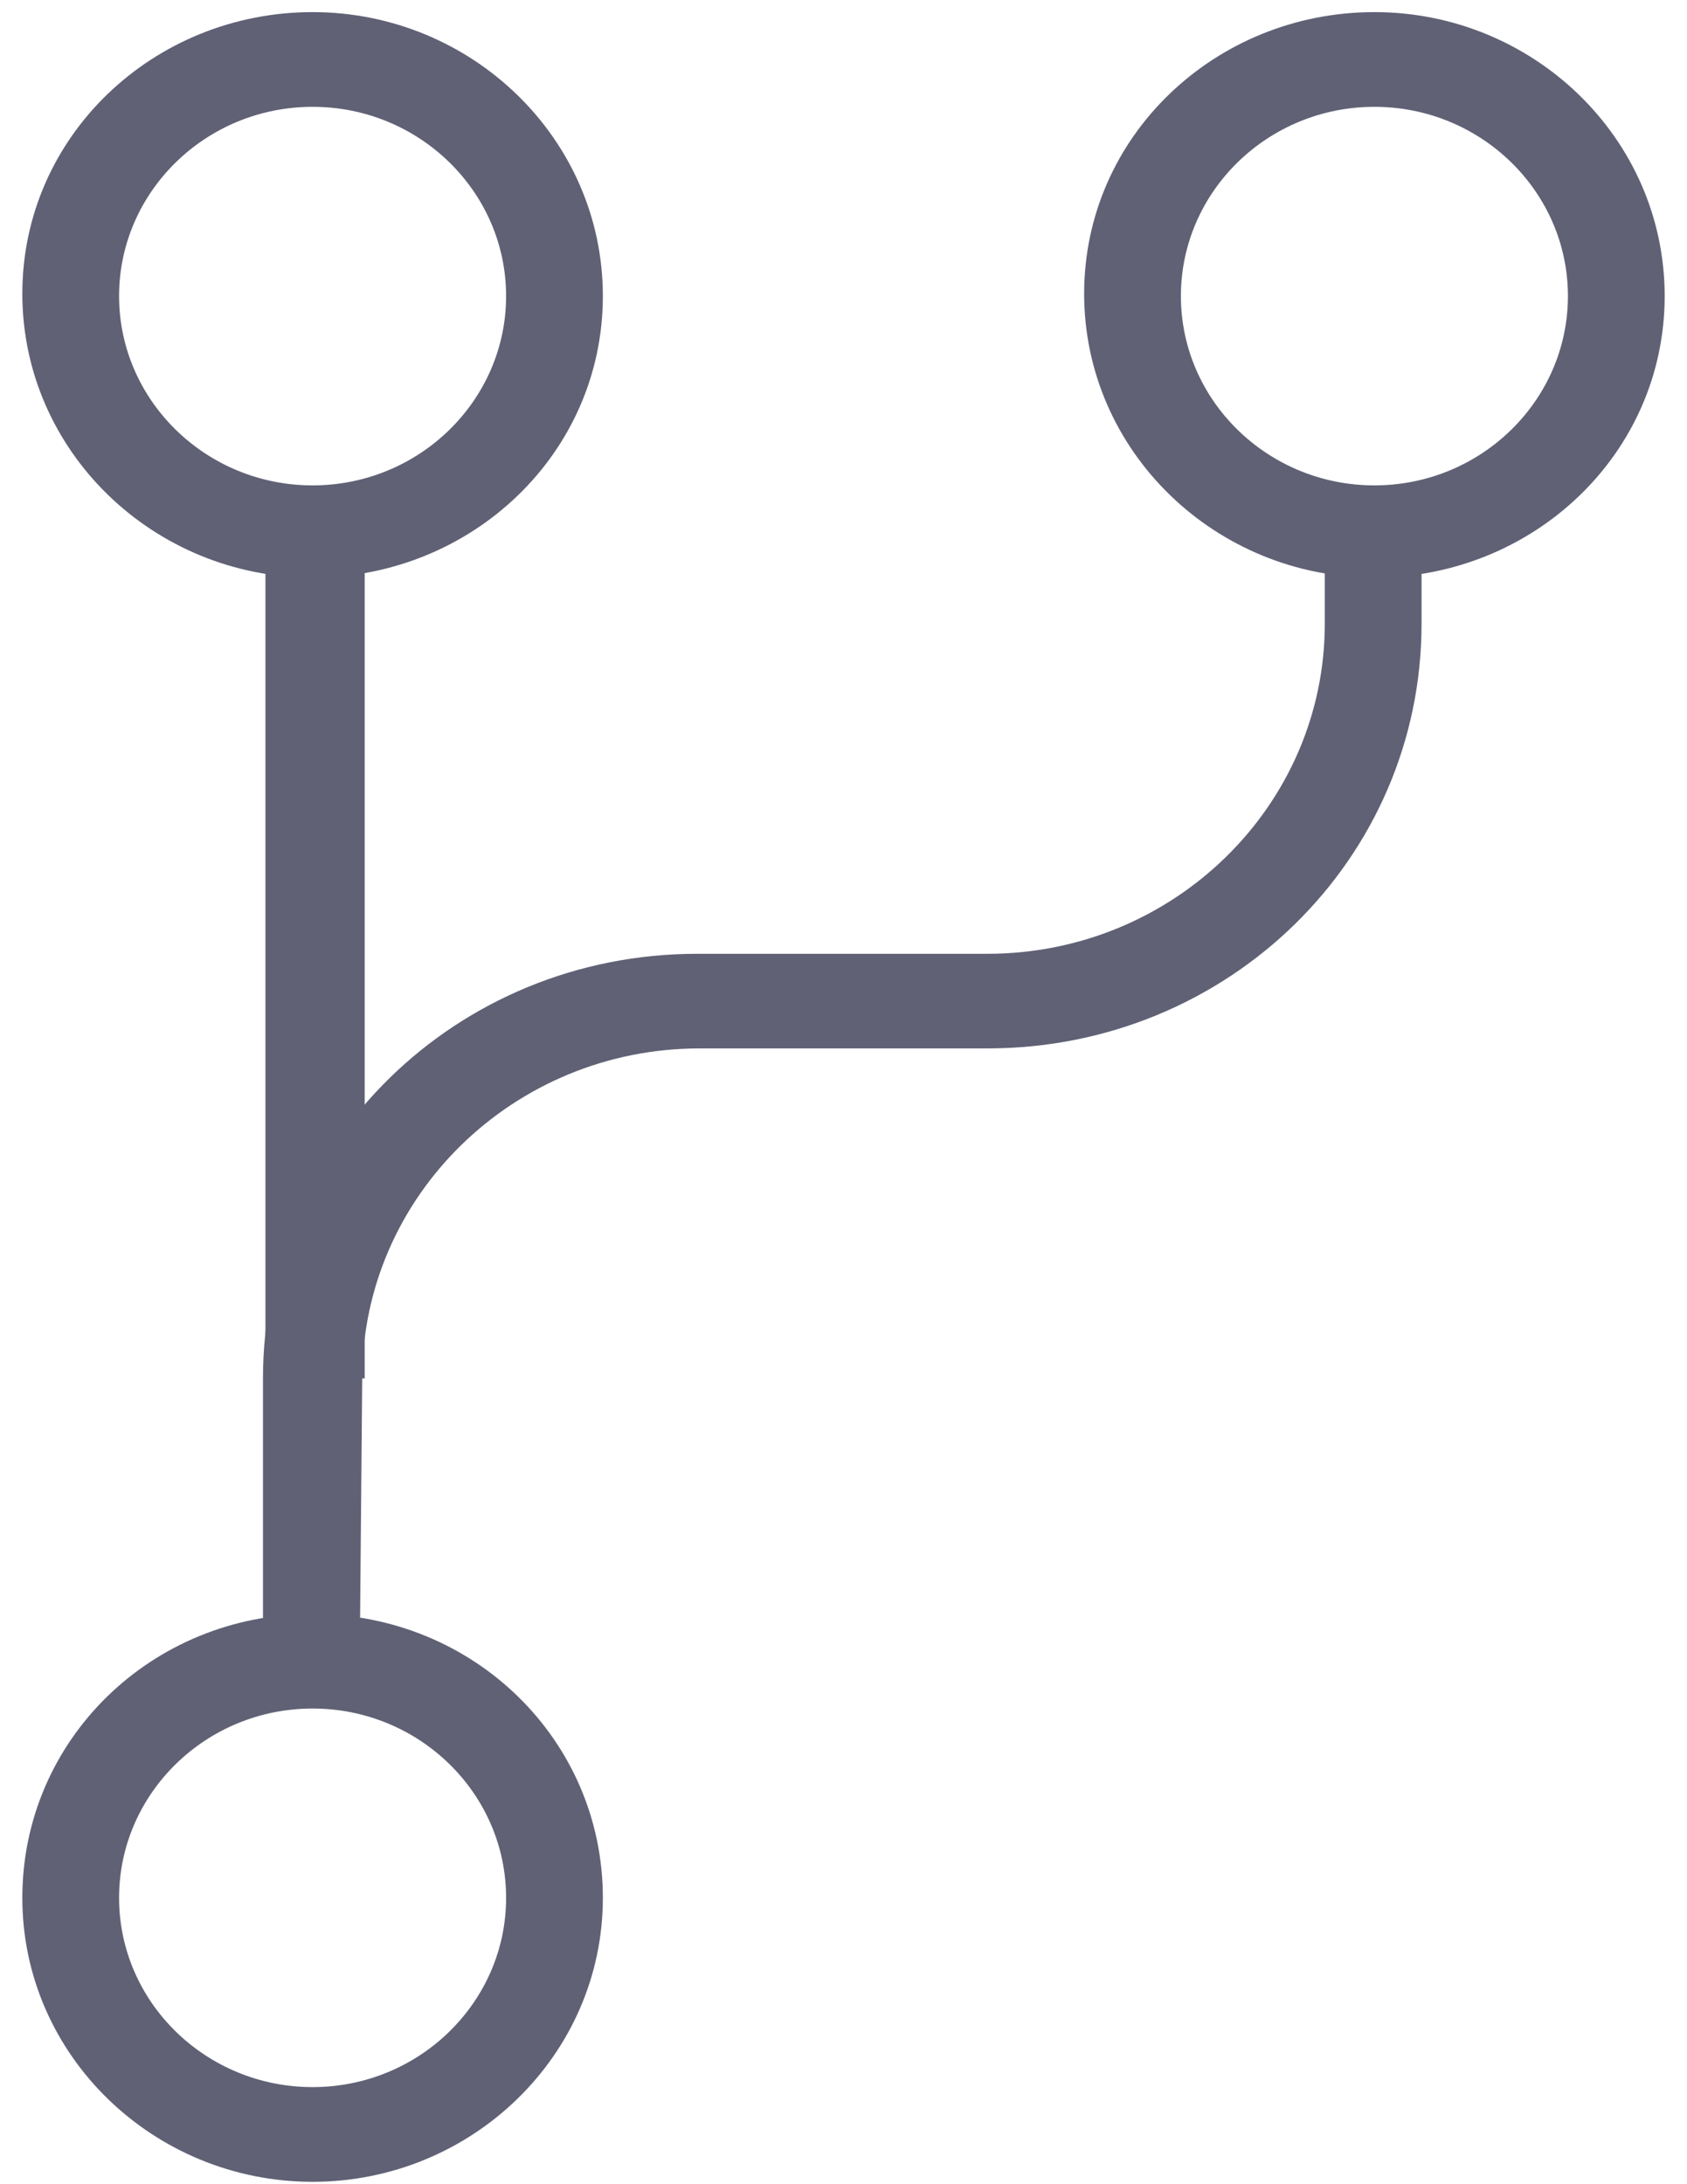 <?xml version="1.0" encoding="UTF-8"?>
<svg width="17px" height="22px" viewBox="0 0 17 22" version="1.1" xmlns="http://www.w3.org/2000/svg" xmlns:xlink="http://www.w3.org/1999/xlink">
    <!-- Generator: Sketch 48.1 (47250) - http://www.bohemiancoding.com/sketch -->
    <title>noun_654674_cc</title>
    <desc>Created with Sketch.</desc>
    <defs></defs>
    <g id="sizing_analyzer_container_sizing-copy-6" stroke="none" stroke-width="1" fill="none" fill-rule="evenodd" transform="translate(-67, -187)">
        <g id="noun_654674_cc" transform="translate(67, 187)" fill="#606175" fill-rule="nonzero">
            <g id="Group">
                <rect id="Rectangle-path" x="2.675" y="5.353" width="1" height="8.531"></rect>
                <path d="M3.15,5.818 C1.55,5.818 0.225,4.547 0.225,2.958 C0.225,1.369 1.55,0.122 3.15,0.122 C4.75,0.122 6.075,1.393 6.075,2.982 C6.075,4.571 4.75,5.818 3.15,5.818 Z M3.15,1.076 C2.075,1.076 1.2,1.931 1.2,2.982 C1.2,4.033 2.075,4.889 3.15,4.889 C4.225,4.889 5.1,4.033 5.1,2.982 C5.1,1.931 4.225,1.076 3.15,1.076 Z" id="Shape"></path>
                <path d="M13.85,5.818 C12.25,5.818 10.925,4.547 10.925,2.958 C10.925,1.369 12.25,0.122 13.85,0.122 C15.45,0.122 16.775,1.393 16.775,2.982 C16.775,4.571 15.45,5.818 13.85,5.818 Z M13.85,1.076 C12.775,1.076 11.9,1.931 11.9,2.982 C11.9,4.033 12.775,4.889 13.85,4.889 C14.925,4.889 15.8,4.033 15.8,2.982 C15.8,1.931 14.925,1.076 13.85,1.076 Z" id="Shape"></path>
                <path d="M3.15,21.976 C1.55,21.976 0.225,20.704 0.225,19.116 C0.225,17.527 1.525,16.256 3.15,16.256 C4.775,16.256 6.075,17.527 6.075,19.116 C6.075,20.704 4.75,21.976 3.15,21.976 Z M3.15,17.209 C2.075,17.209 1.2,18.064 1.2,19.116 C1.2,20.167 2.075,21.022 3.15,21.022 C4.225,21.022 5.1,20.167 5.1,19.116 C5.1,18.064 4.225,17.209 3.15,17.209 Z" id="Shape"></path>
                <path d="M3.625,16.72 L2.65,16.72 L2.65,13.884 C2.65,11.513 4.6,9.607 7.025,9.607 L9.95,9.607 C11.825,9.607 13.35,8.116 13.35,6.282 L13.35,5.353 L14.325,5.353 L14.325,6.282 C14.325,8.653 12.375,10.56 9.95,10.56 L7.05,10.56 C5.175,10.56 3.65,12.051 3.65,13.884 L3.625,16.72 Z" id="Shape"></path>
            </g>
        </g>
    </g>
</svg>